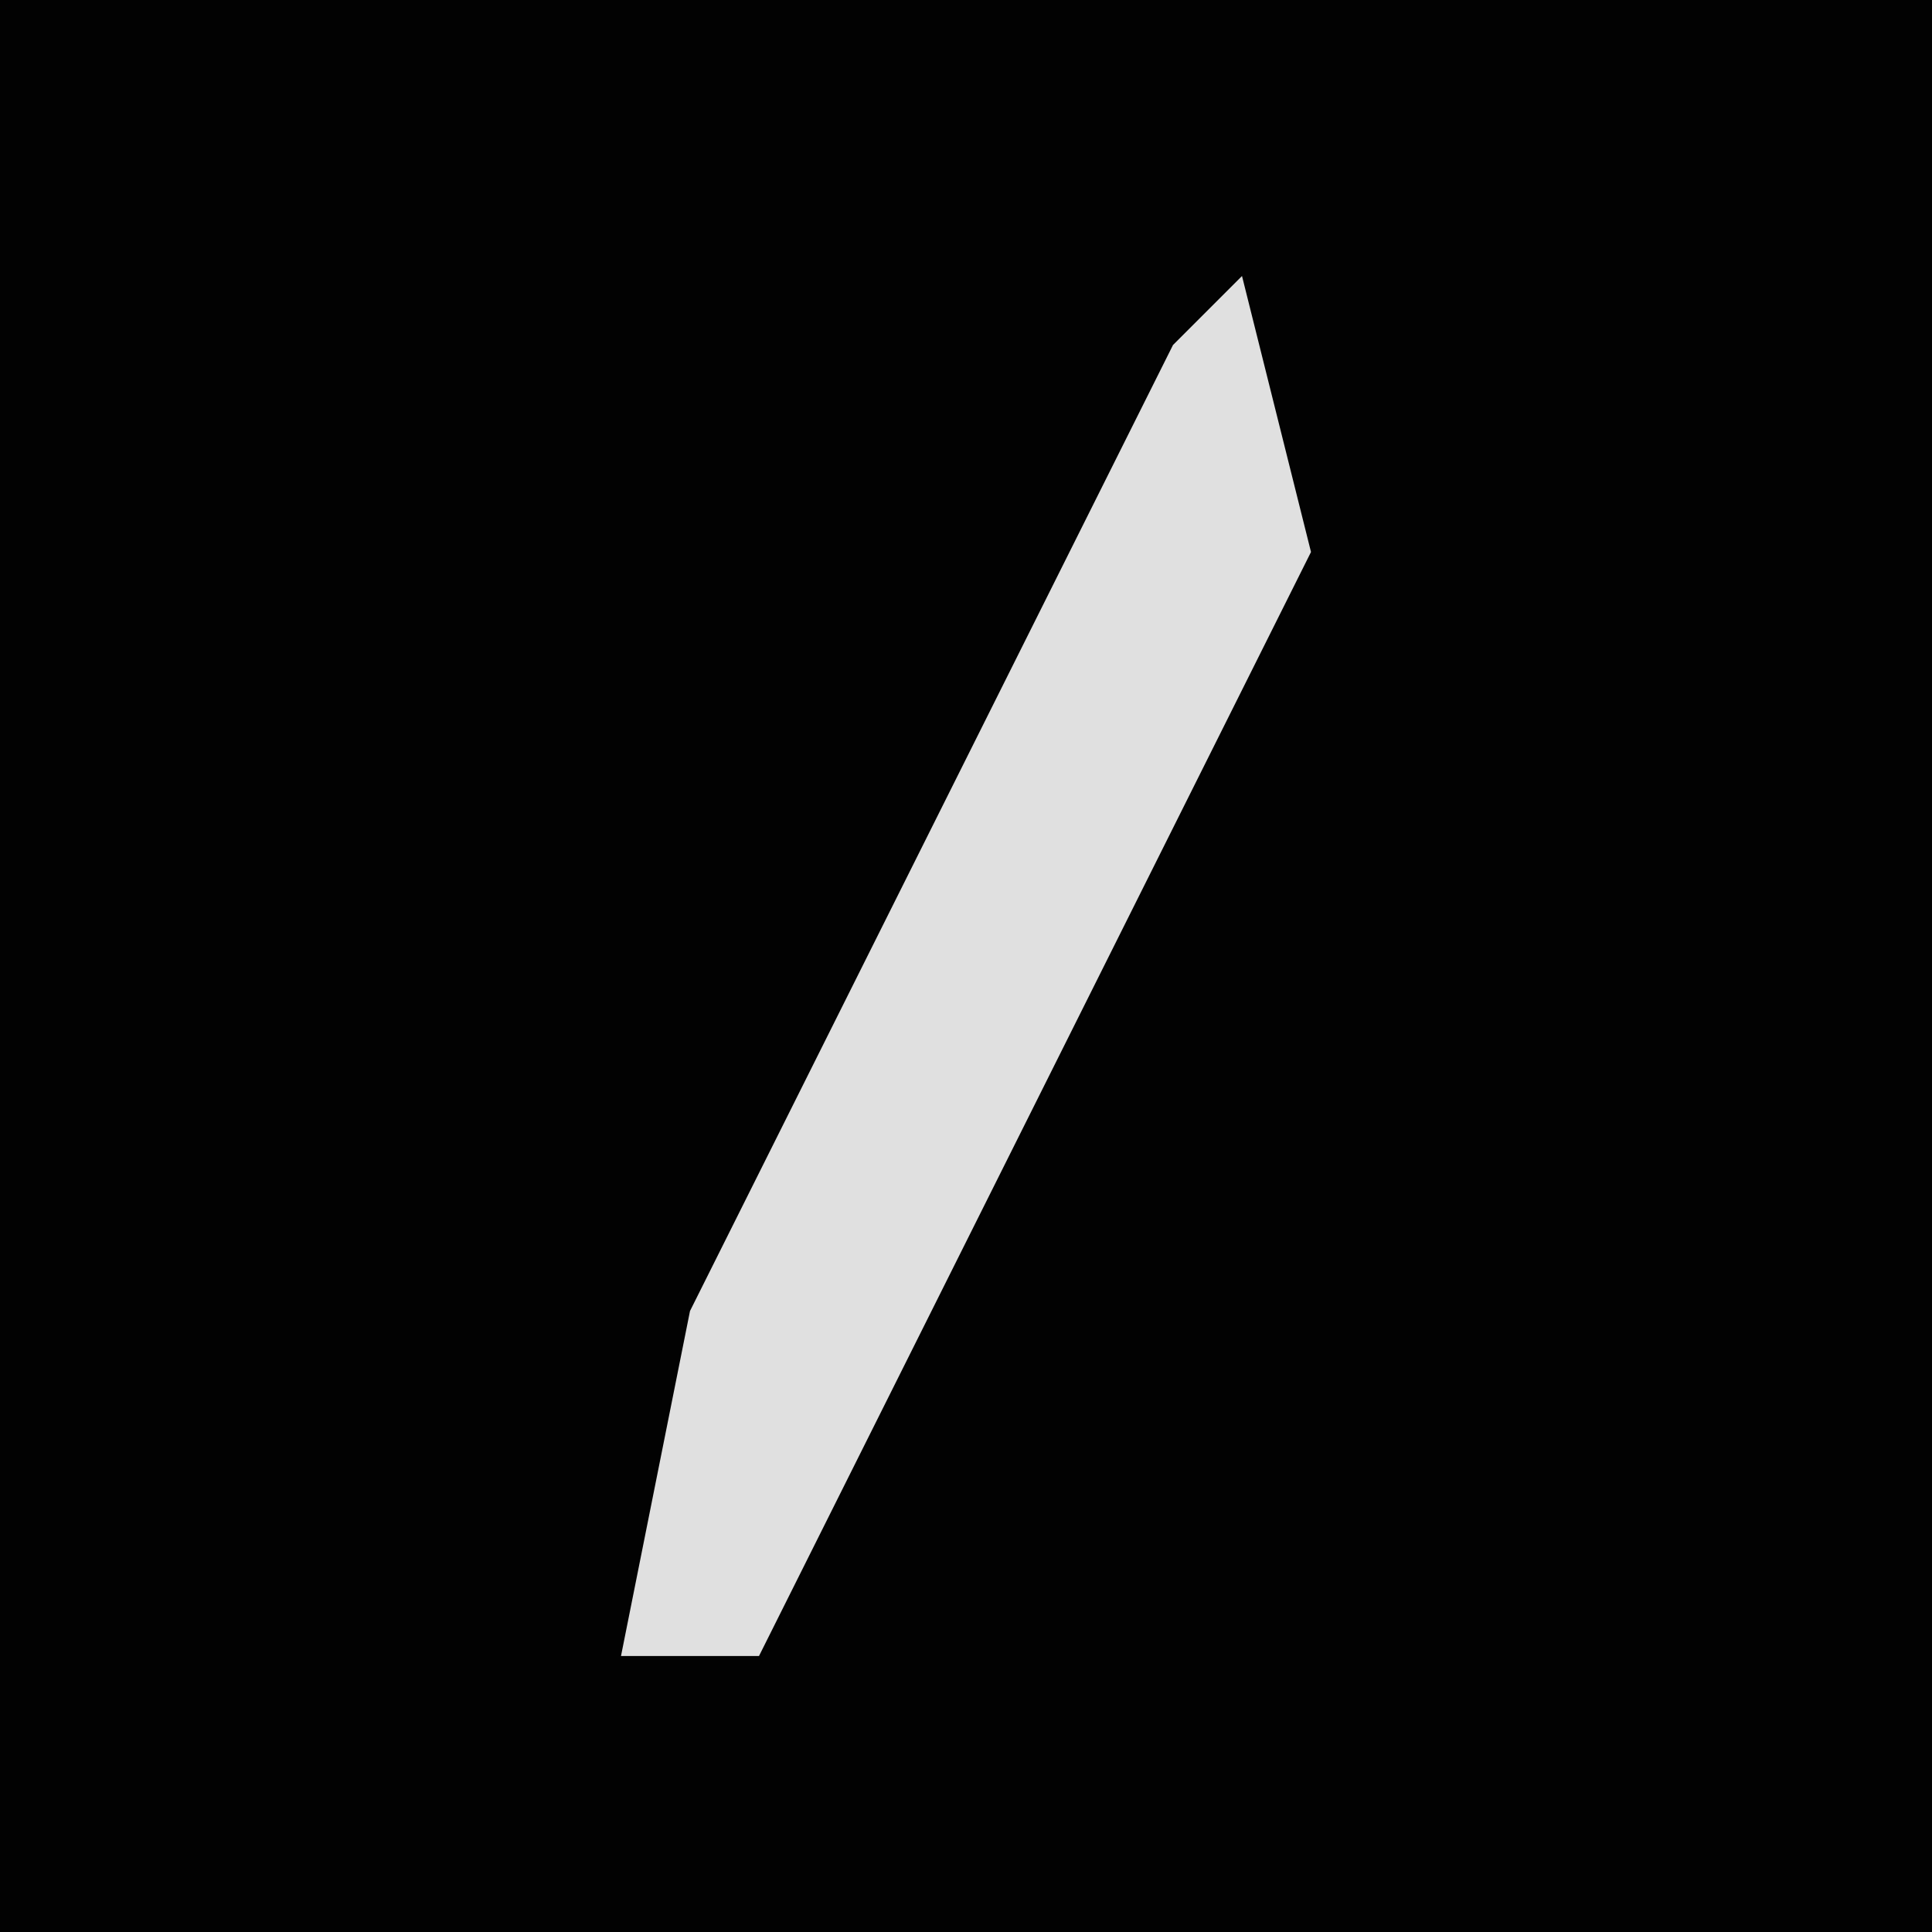 <?xml version="1.0" encoding="UTF-8"?>
<svg version="1.1" xmlns="http://www.w3.org/2000/svg" width="28" height="28">
<path d="M0,0 L28,0 L28,28 L0,28 Z " fill="#020202" transform="translate(0,0)"/>
<path d="M0,0 L1,4 L-7,20 L-9,20 L-8,15 L-1,1 Z " fill="#E0E0E0" transform="translate(18,4)"/>
</svg>
